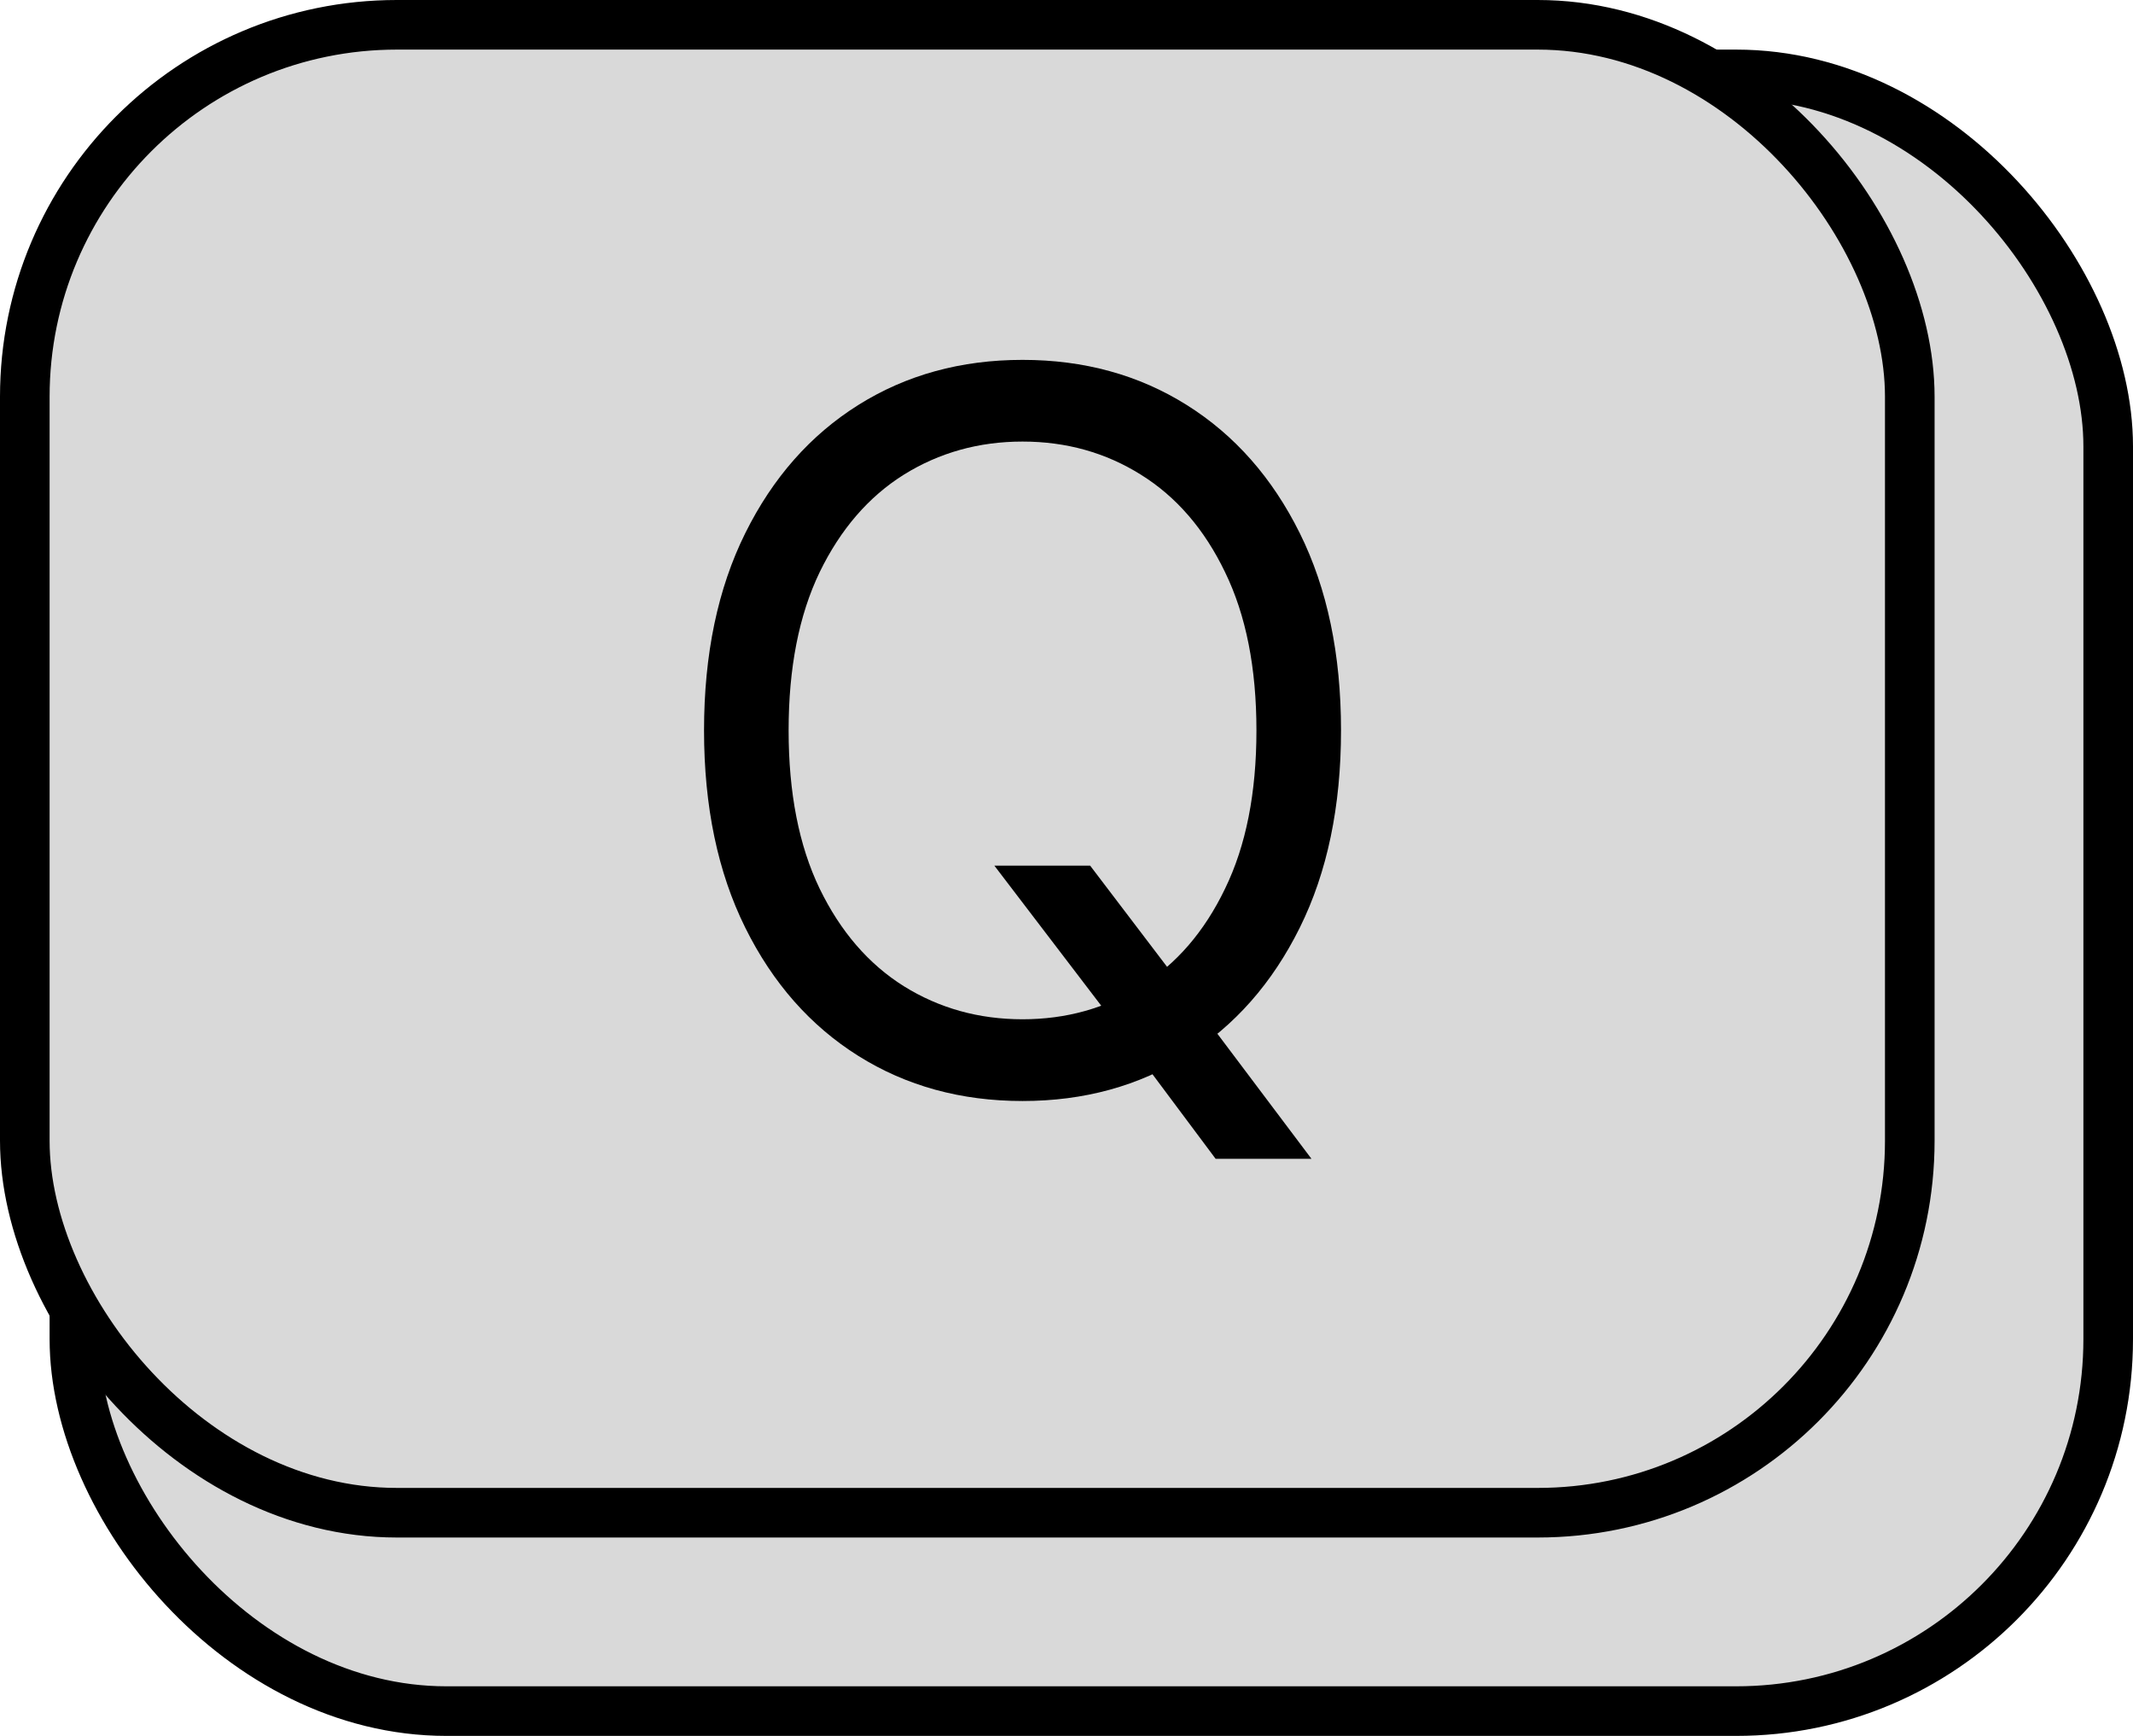 <svg width="43" height="35" viewBox="0 0 43 35" fill="none" xmlns="http://www.w3.org/2000/svg">
<rect x="1.5" y="1.5" width="41" height="33" rx="7.5" fill="#D9D9D9" stroke="black"/>
<rect x="0.5" y="0.5" width="38" height="30" rx="7.5" fill="#D9D9D9" stroke="black"/>
<path d="M20.046 17.454H21.977L23.597 19.585L24.023 20.153L26.438 23.364H24.506L22.915 21.233L22.517 20.693L20.046 17.454ZM27.034 14.727C27.034 16.261 26.757 17.587 26.203 18.704C25.649 19.822 24.889 20.684 23.923 21.29C22.957 21.896 21.854 22.199 20.614 22.199C19.373 22.199 18.27 21.896 17.304 21.29C16.338 20.684 15.578 19.822 15.024 18.704C14.47 17.587 14.193 16.261 14.193 14.727C14.193 13.193 14.47 11.867 15.024 10.75C15.578 9.633 16.338 8.771 17.304 8.165C18.27 7.559 19.373 7.256 20.614 7.256C21.854 7.256 22.957 7.559 23.923 8.165C24.889 8.771 25.649 9.633 26.203 10.75C26.757 11.867 27.034 13.193 27.034 14.727ZM25.329 14.727C25.329 13.468 25.119 12.405 24.697 11.538C24.281 10.672 23.715 10.016 23 9.571C22.29 9.126 21.494 8.903 20.614 8.903C19.733 8.903 18.935 9.126 18.22 9.571C17.51 10.016 16.944 10.672 16.523 11.538C16.106 12.405 15.898 13.468 15.898 14.727C15.898 15.987 16.106 17.05 16.523 17.916C16.944 18.783 17.51 19.438 18.22 19.884C18.935 20.329 19.733 20.551 20.614 20.551C21.494 20.551 22.29 20.329 23 19.884C23.715 19.438 24.281 18.783 24.697 17.916C25.119 17.05 25.329 15.987 25.329 14.727Z" fill="black"/>
</svg>

